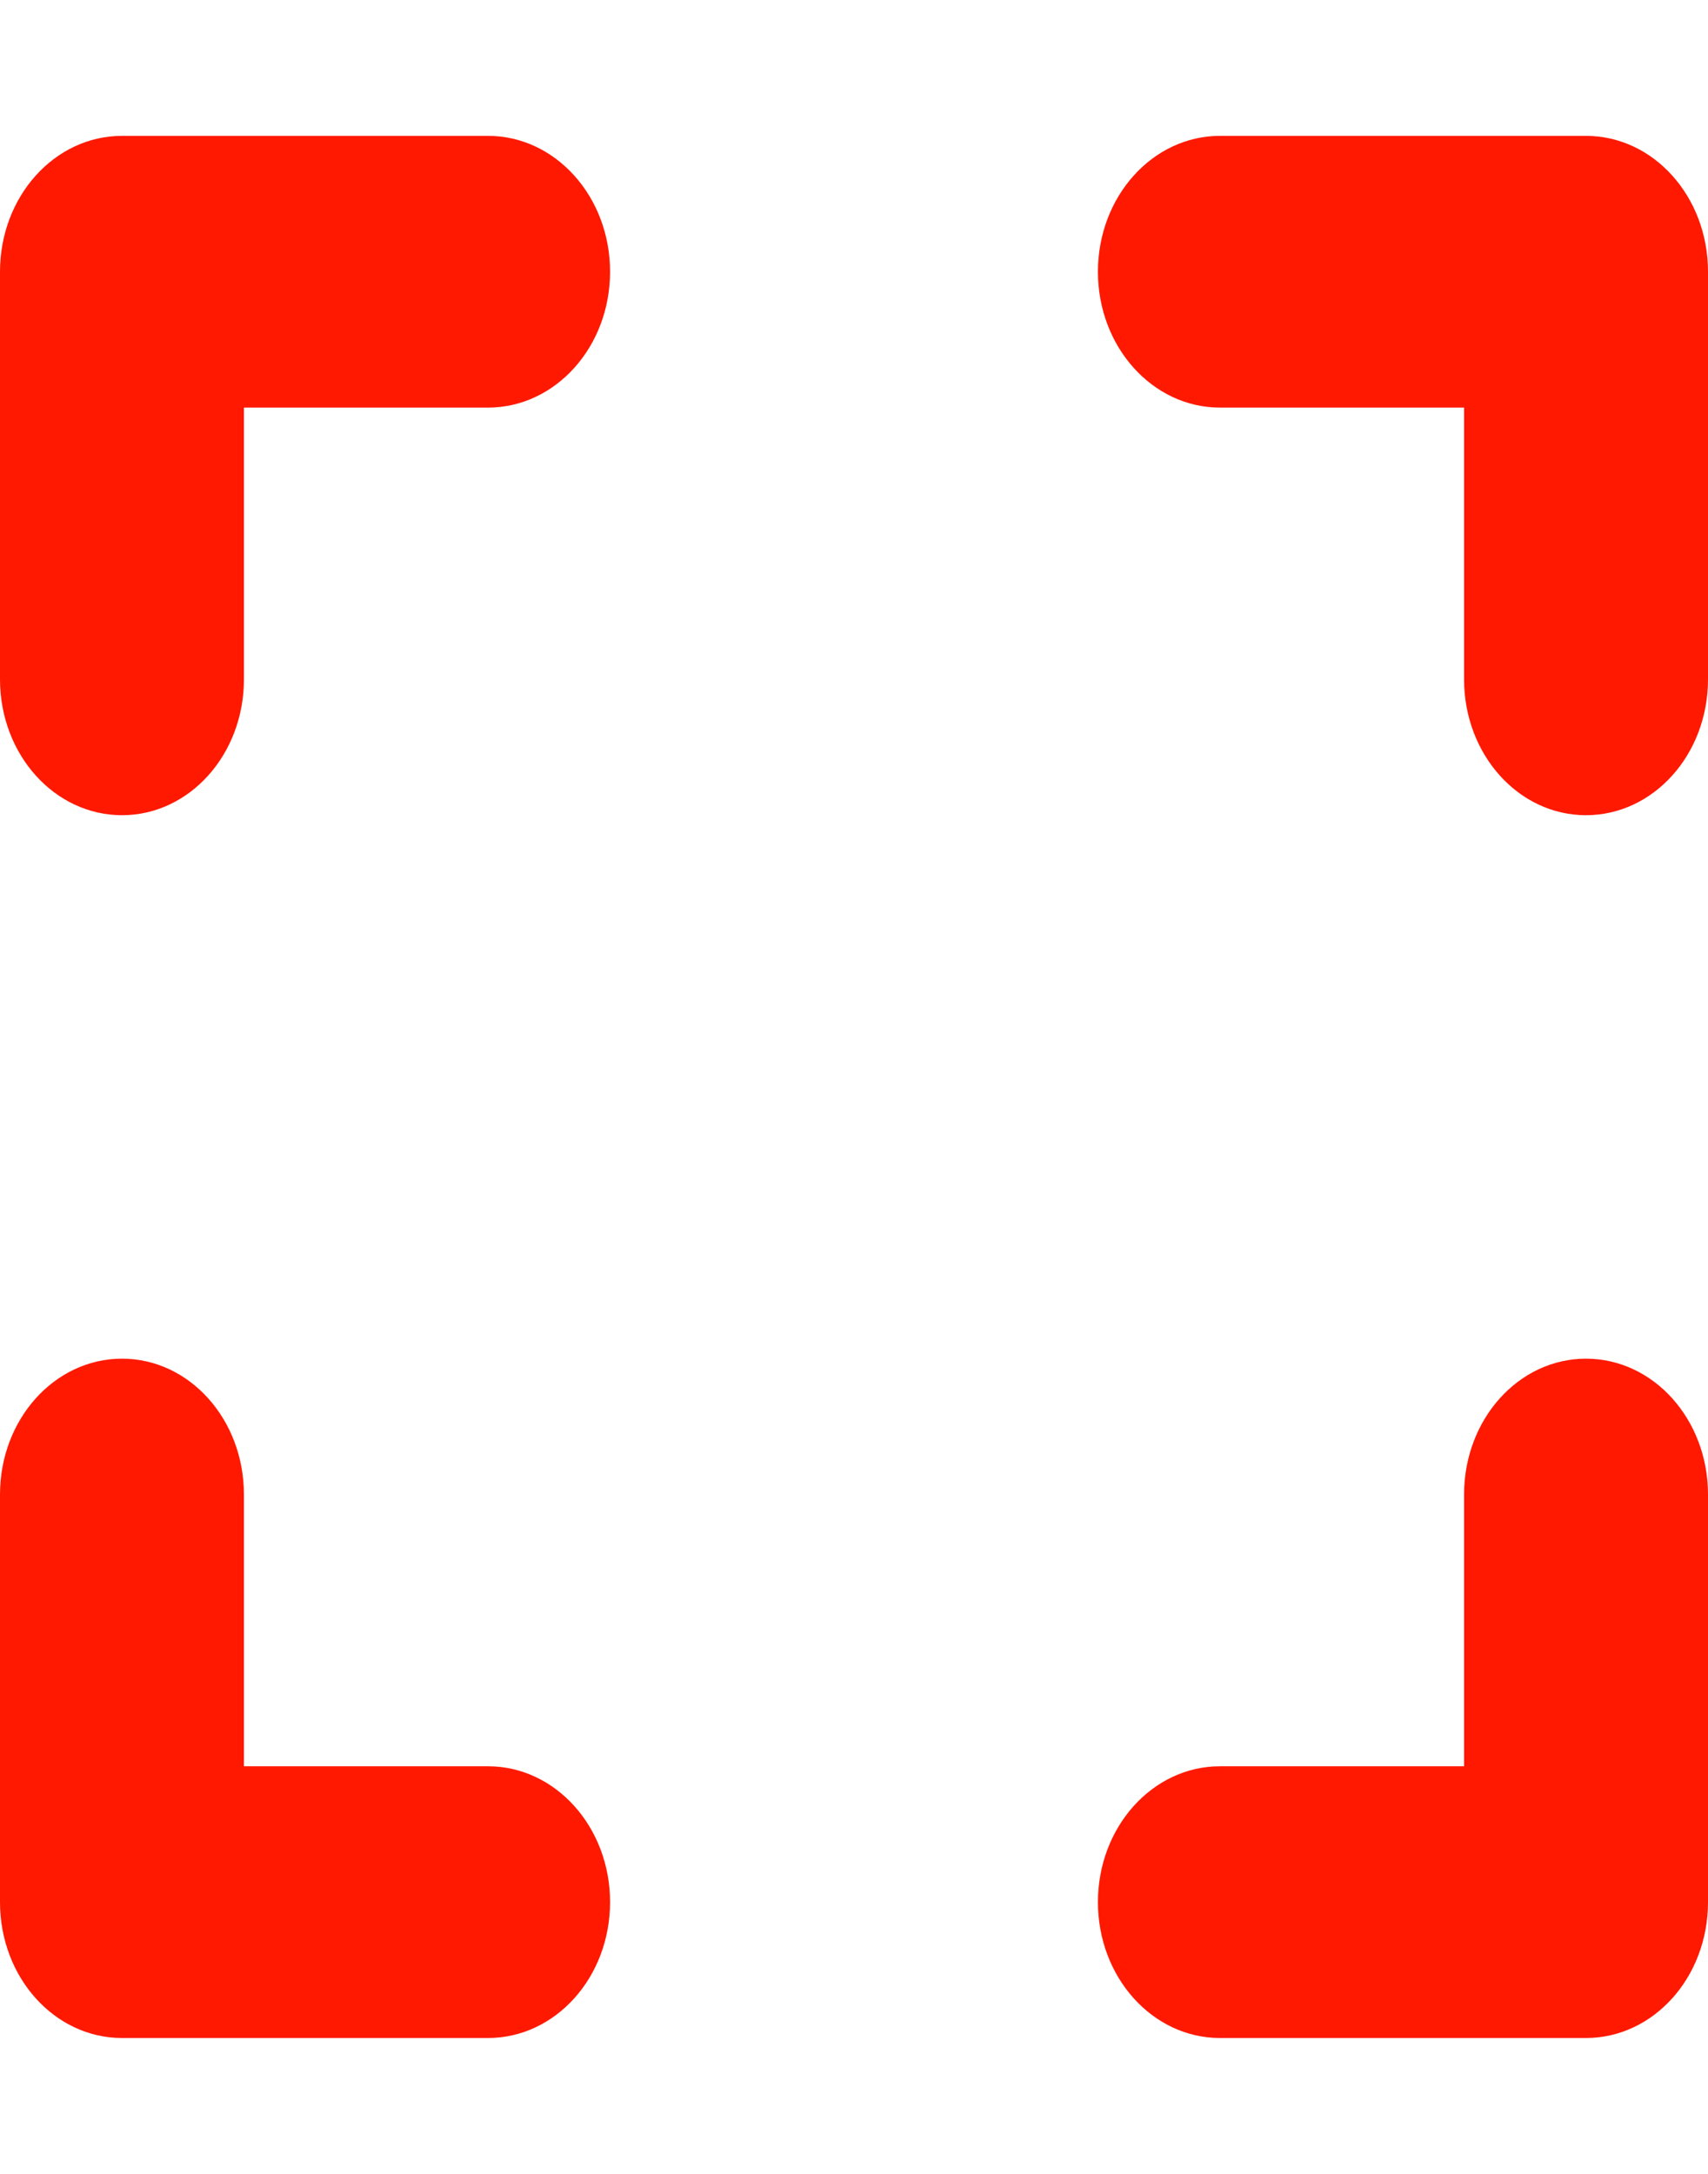 <svg width="11" height="14" viewBox="0 0 11 14" fill="none" xmlns="http://www.w3.org/2000/svg">
<path d="M0.786 0.875C0.351 0.875 0 1.266 0 1.75V4.375C0 4.859 0.351 5.25 0.786 5.25C1.22 5.25 1.571 4.859 1.571 4.375V2.625H3.143C3.577 2.625 3.929 2.234 3.929 1.75C3.929 1.266 3.577 0.875 3.143 0.875H0.786ZM1.571 9.625C1.571 9.141 1.22 8.75 0.786 8.75C0.351 8.75 0 9.141 0 9.625V12.25C0 12.734 0.351 13.125 0.786 13.125H3.143C3.577 13.125 3.929 12.734 3.929 12.25C3.929 11.766 3.577 11.375 3.143 11.375H1.571V9.625ZM7.857 0.875C7.423 0.875 7.071 1.266 7.071 1.75C7.071 2.234 7.423 2.625 7.857 2.625H9.429V4.375C9.429 4.859 9.78 5.25 10.214 5.25C10.649 5.25 11 4.859 11 4.375V1.75C11 1.266 10.649 0.875 10.214 0.875H7.857ZM11 9.625C11 9.141 10.649 8.75 10.214 8.75C9.78 8.75 9.429 9.141 9.429 9.625V11.375H7.857C7.423 11.375 7.071 11.766 7.071 12.25C7.071 12.734 7.423 13.125 7.857 13.125H10.214C10.649 13.125 11 12.734 11 12.25V9.625Z" fill="#FF1901"/>
</svg>
